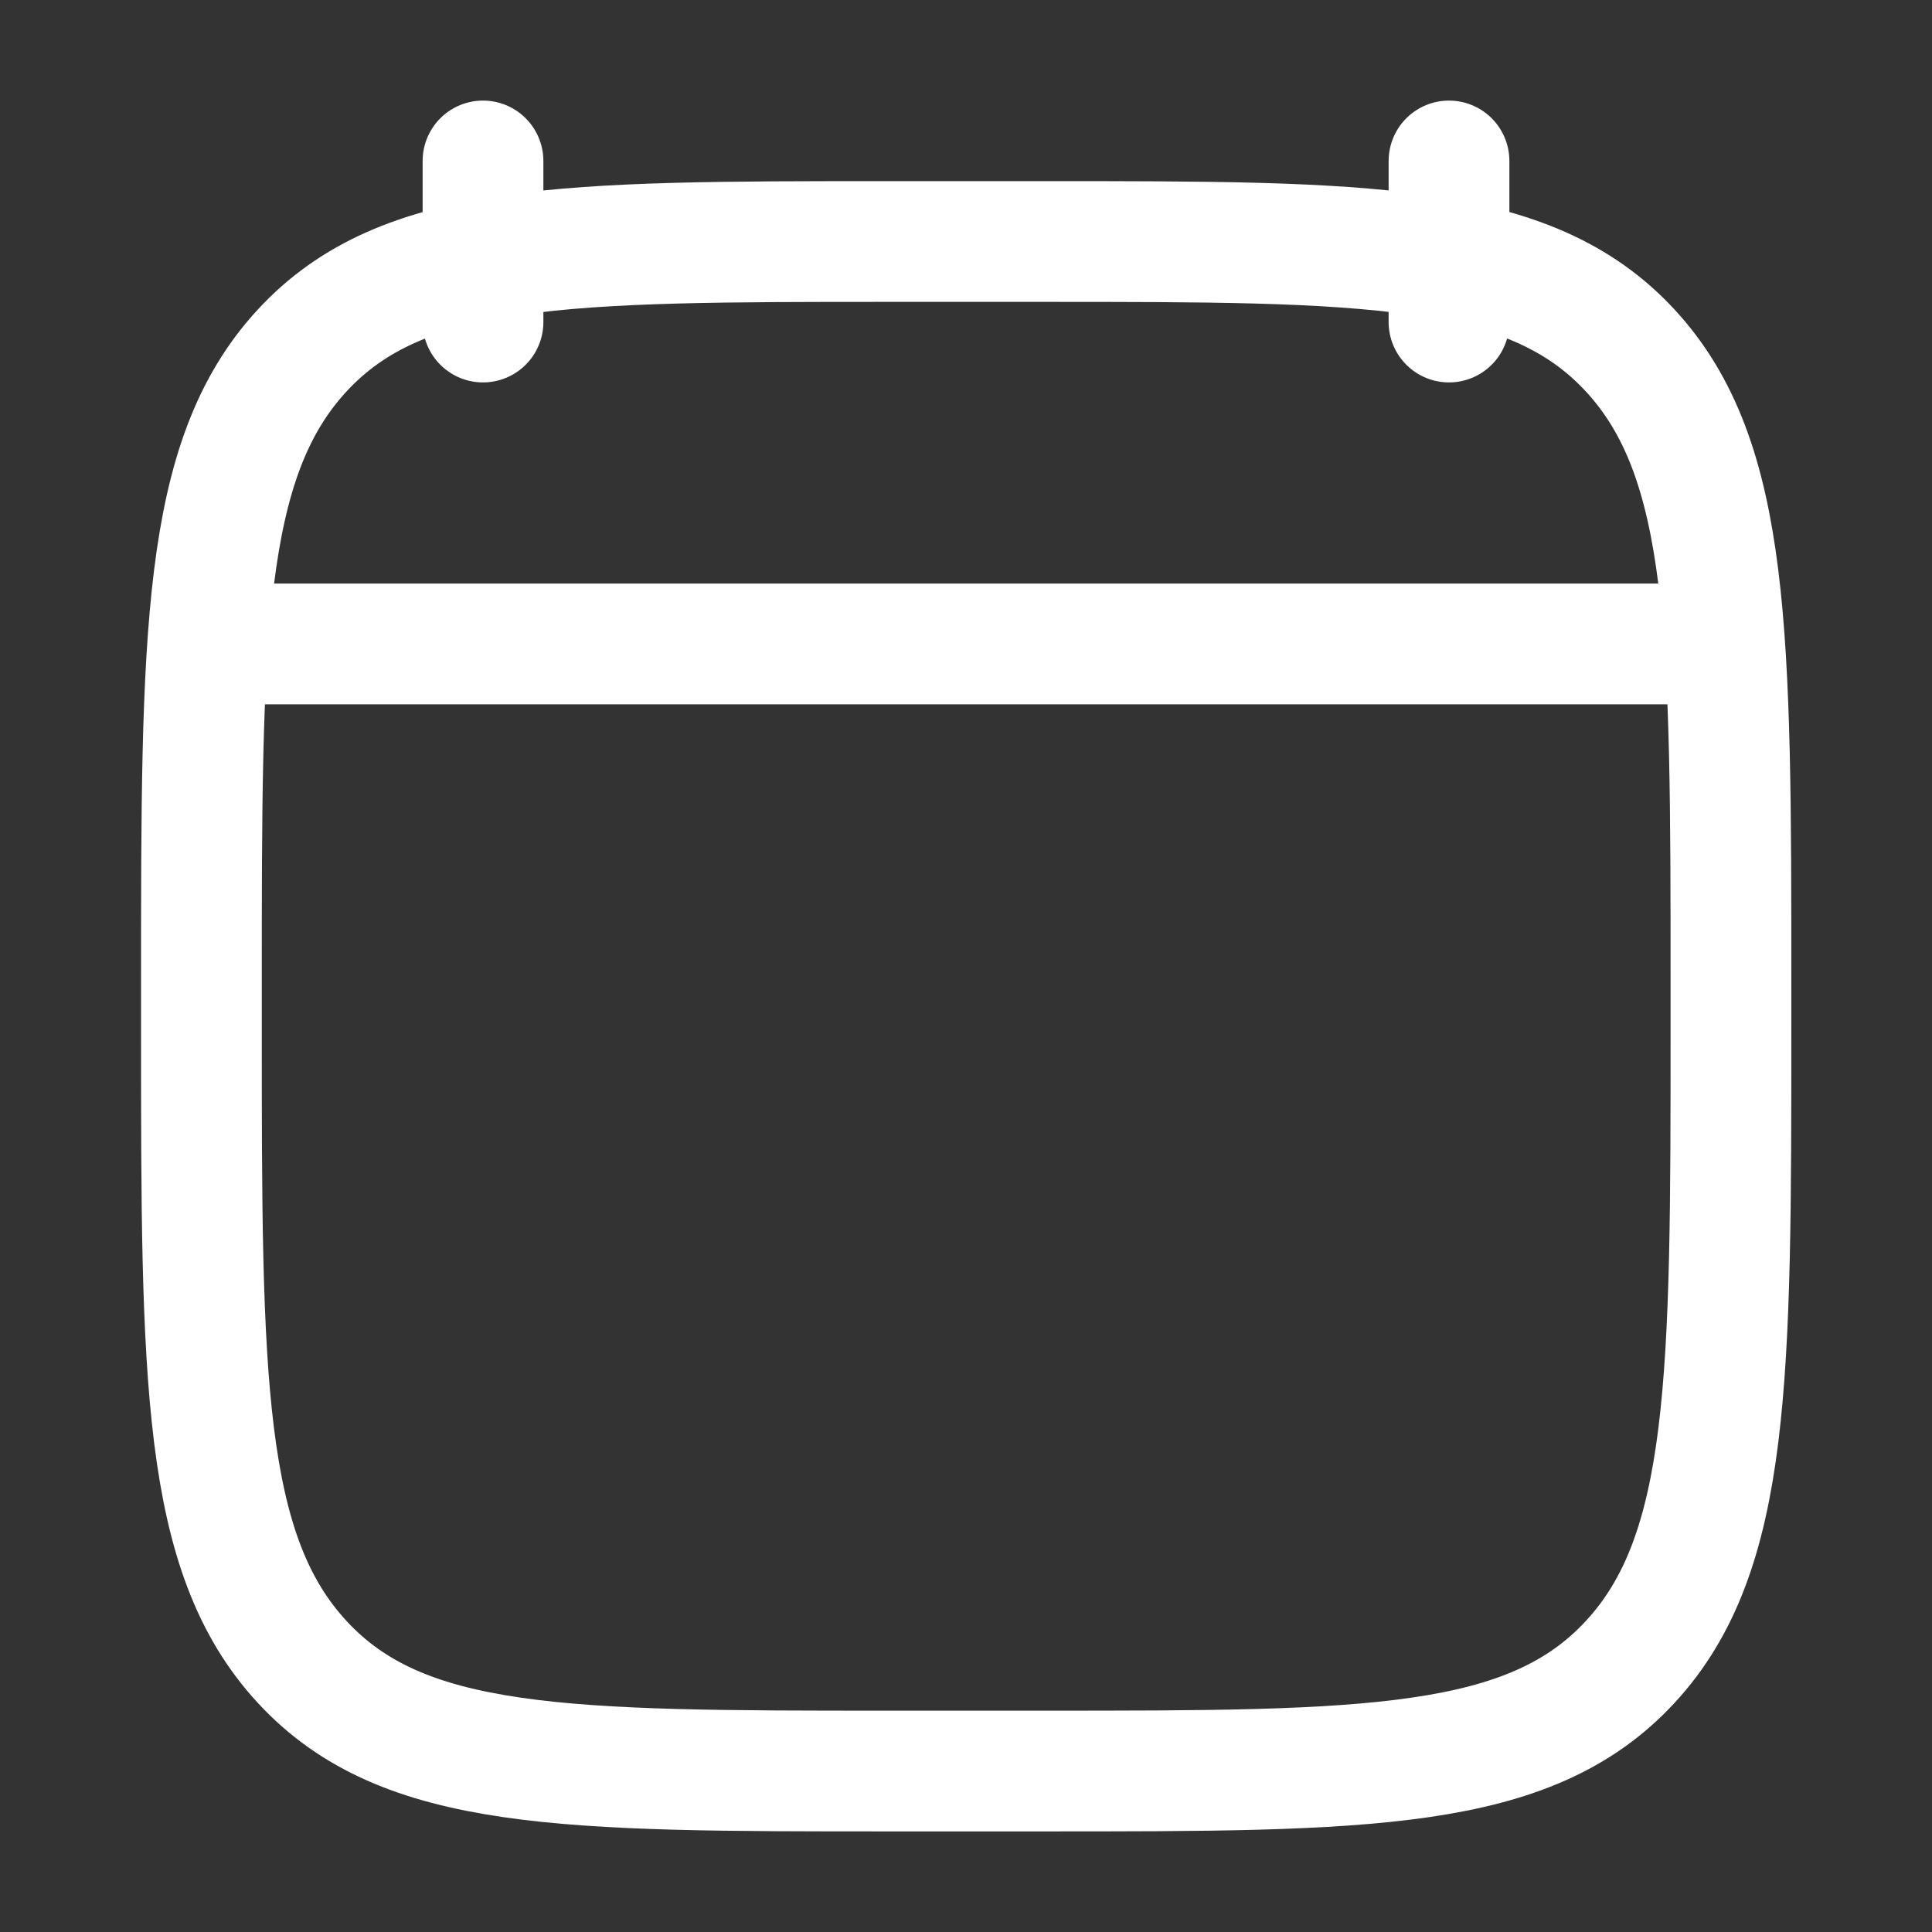 <svg width="16" height="16" viewBox="0 0 16 16" fill="none" xmlns="http://www.w3.org/2000/svg">
<rect x="0" y="0" width="16" height="16" fill="#333333" stroke="none"/>
<path d="M12 1.333V2.667M4 1.333V2.667" stroke="white" stroke-linecap="round" stroke-linejoin="round"/>
<path d="M1.668 8.162C1.668 5.257 1.668 3.805 2.503 2.902C3.337 2 4.681 2 7.368 2H8.635C11.322 2 12.665 2 13.5 2.902C14.335 3.805 14.335 5.257 14.335 8.162V8.505C14.335 11.409 14.335 12.862 13.5 13.764C12.665 14.667 11.322 14.667 8.635 14.667H7.368C4.681 14.667 3.337 14.667 2.503 13.764C1.668 12.862 1.668 11.409 1.668 8.505V8.162Z" stroke="white" stroke-linecap="round" stroke-linejoin="round"/>
<path d="M2 5.333H14" stroke="white" stroke-linecap="round" stroke-linejoin="round"/>
</svg>
